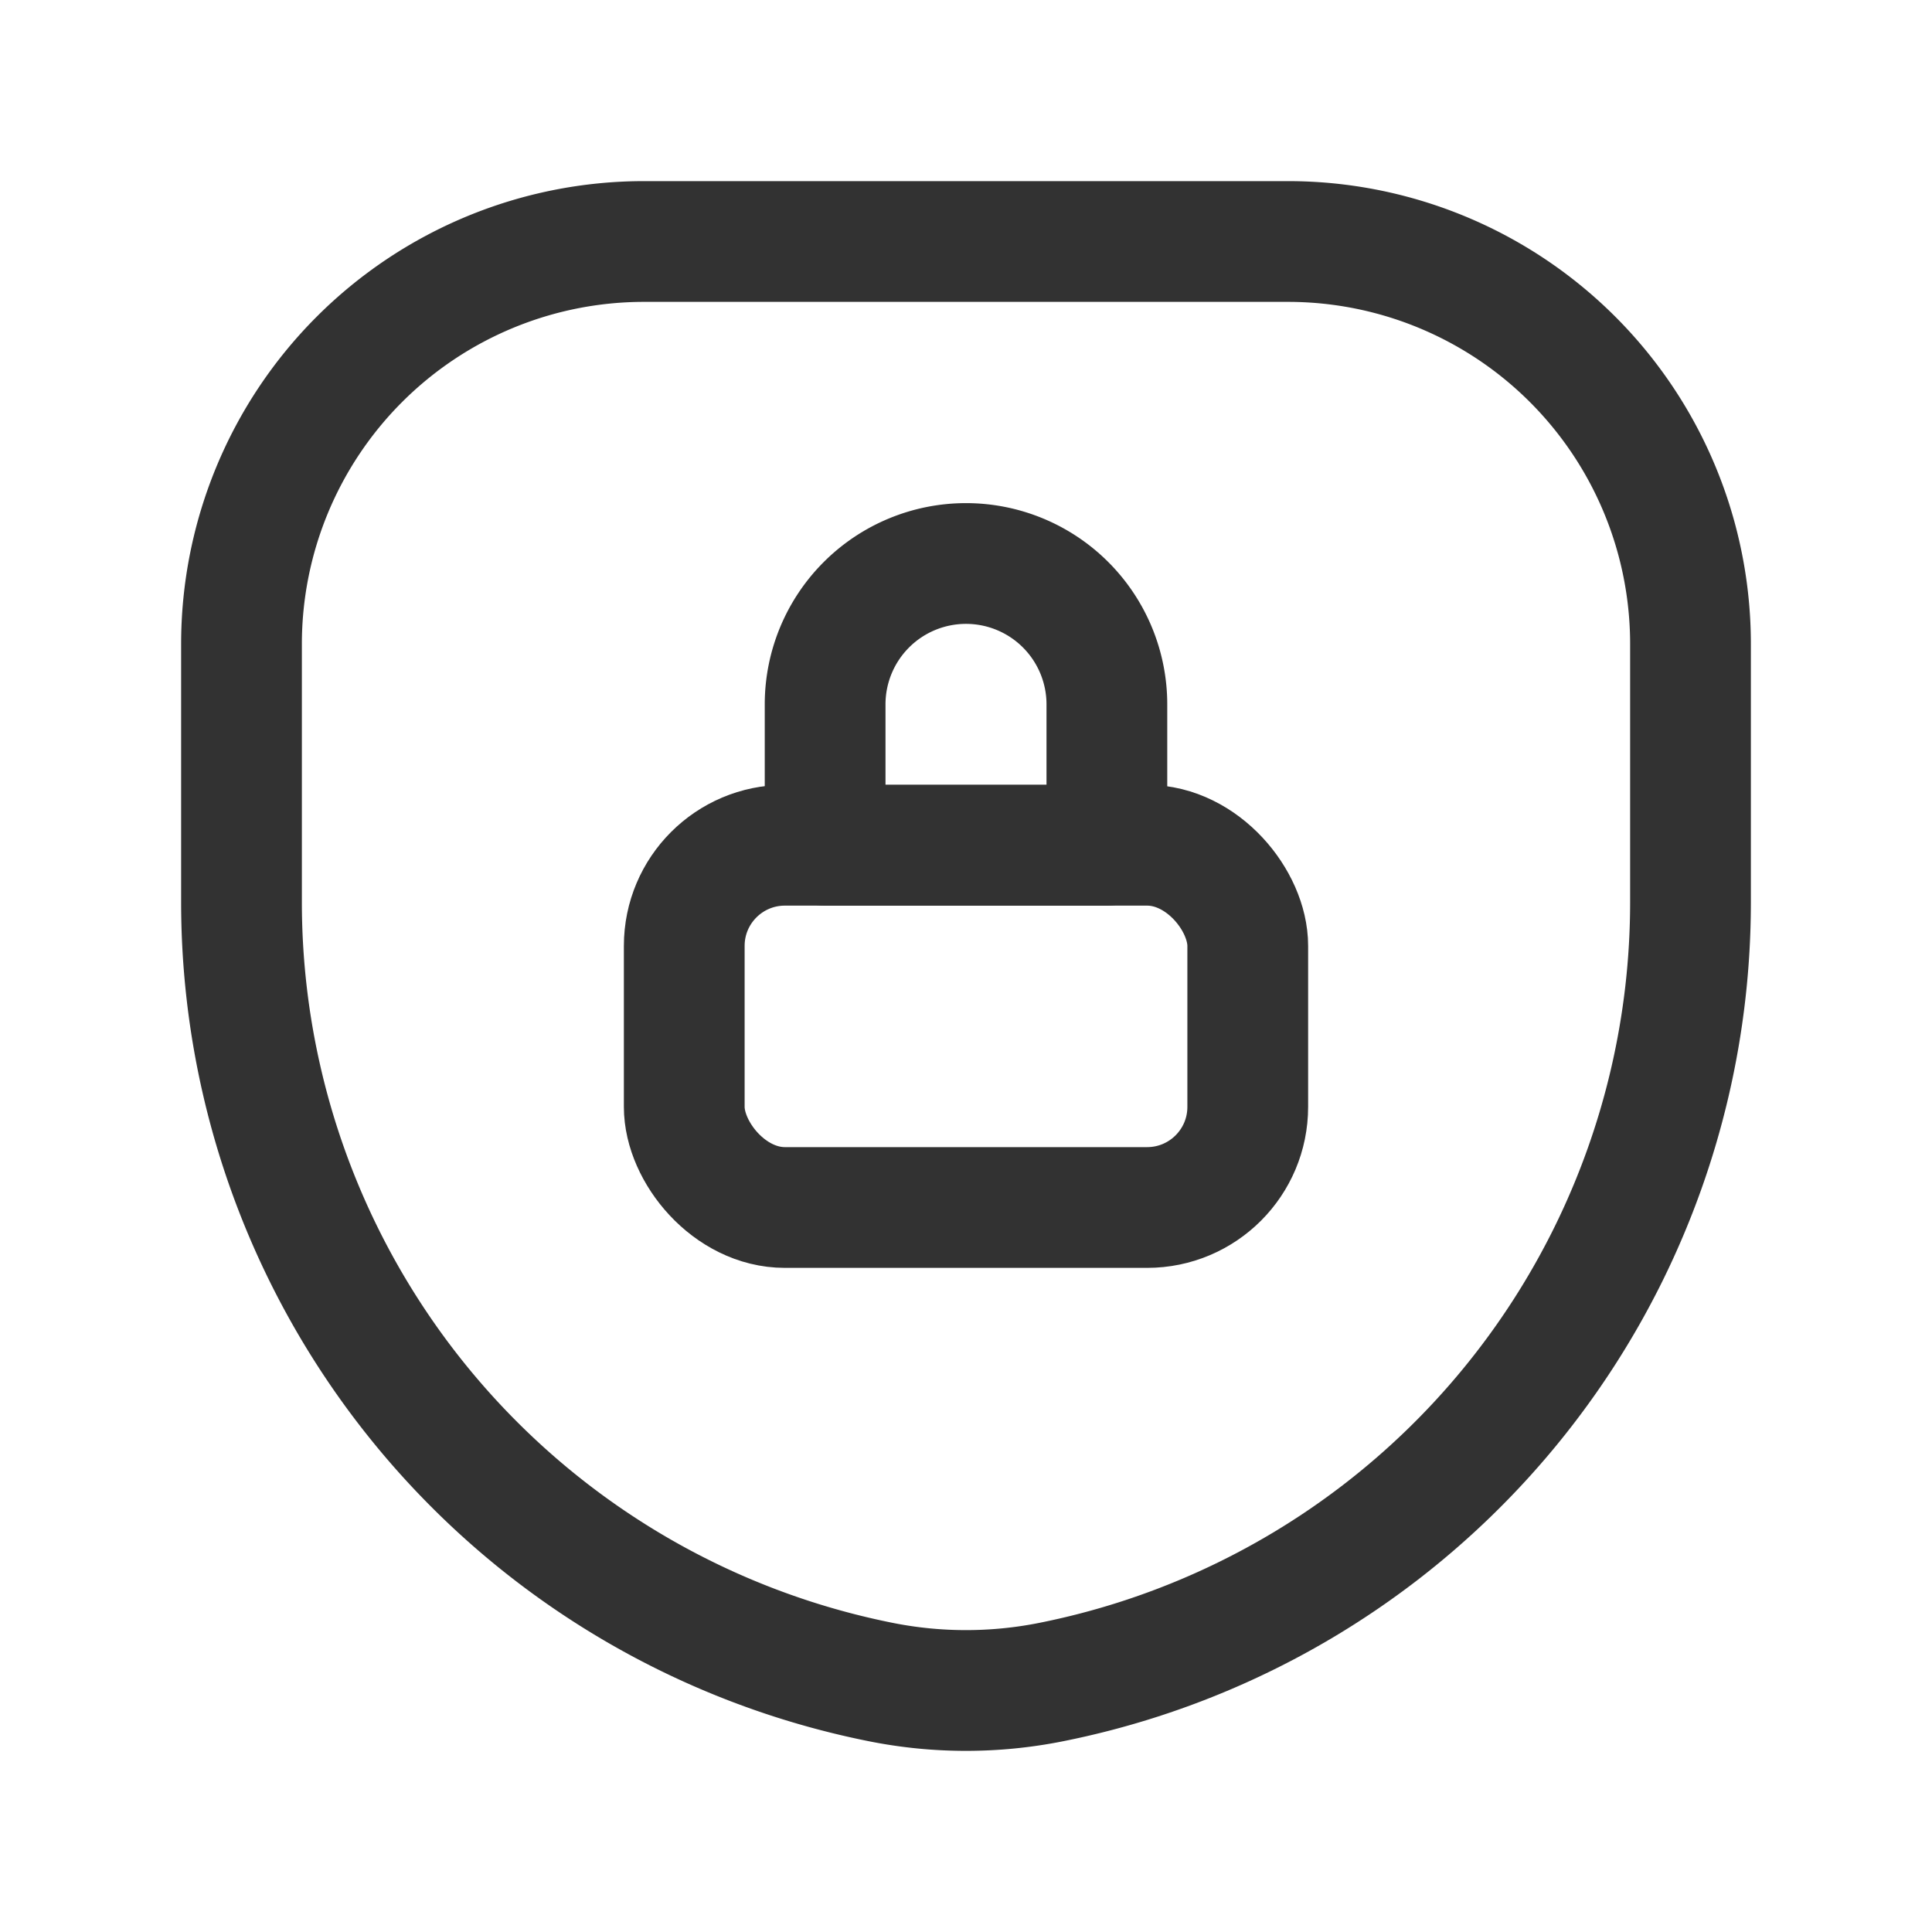 <svg xmlns="http://www.w3.org/2000/svg" viewBox="0 0 24 24"><path d="M10.941,20.895h0A9.878,9.878,0,0,1,3,11.209V8A5,5,0,0,1,8,3h8a5,5,0,0,1,5,5v3.209a9.878,9.878,0,0,1-7.941,9.686l-0,0A5.4,5.4,0,0,1,10.941,20.895Z" fill="none" stroke="#323232" stroke-linecap="round" stroke-linejoin="round" stroke-width="1.5"/><rect x="8.5" y="10.5" width="7" height="4.5" rx="1.25" stroke-width="1.5" stroke="#323232" stroke-linecap="round" stroke-linejoin="round" fill="none"/><path d="M12,7h0a1.75,1.75,0,0,1,1.75,1.75V10.5a0,0,0,0,1,0,0h-3.5a0,0,0,0,1,0,0V8.75A1.75,1.75,0,0,1,12,7Z" fill="none" stroke="#323232" stroke-linecap="round" stroke-linejoin="round" stroke-width="1.5"/><path d="M0,0H24V24H0Z" fill="none"/></svg>